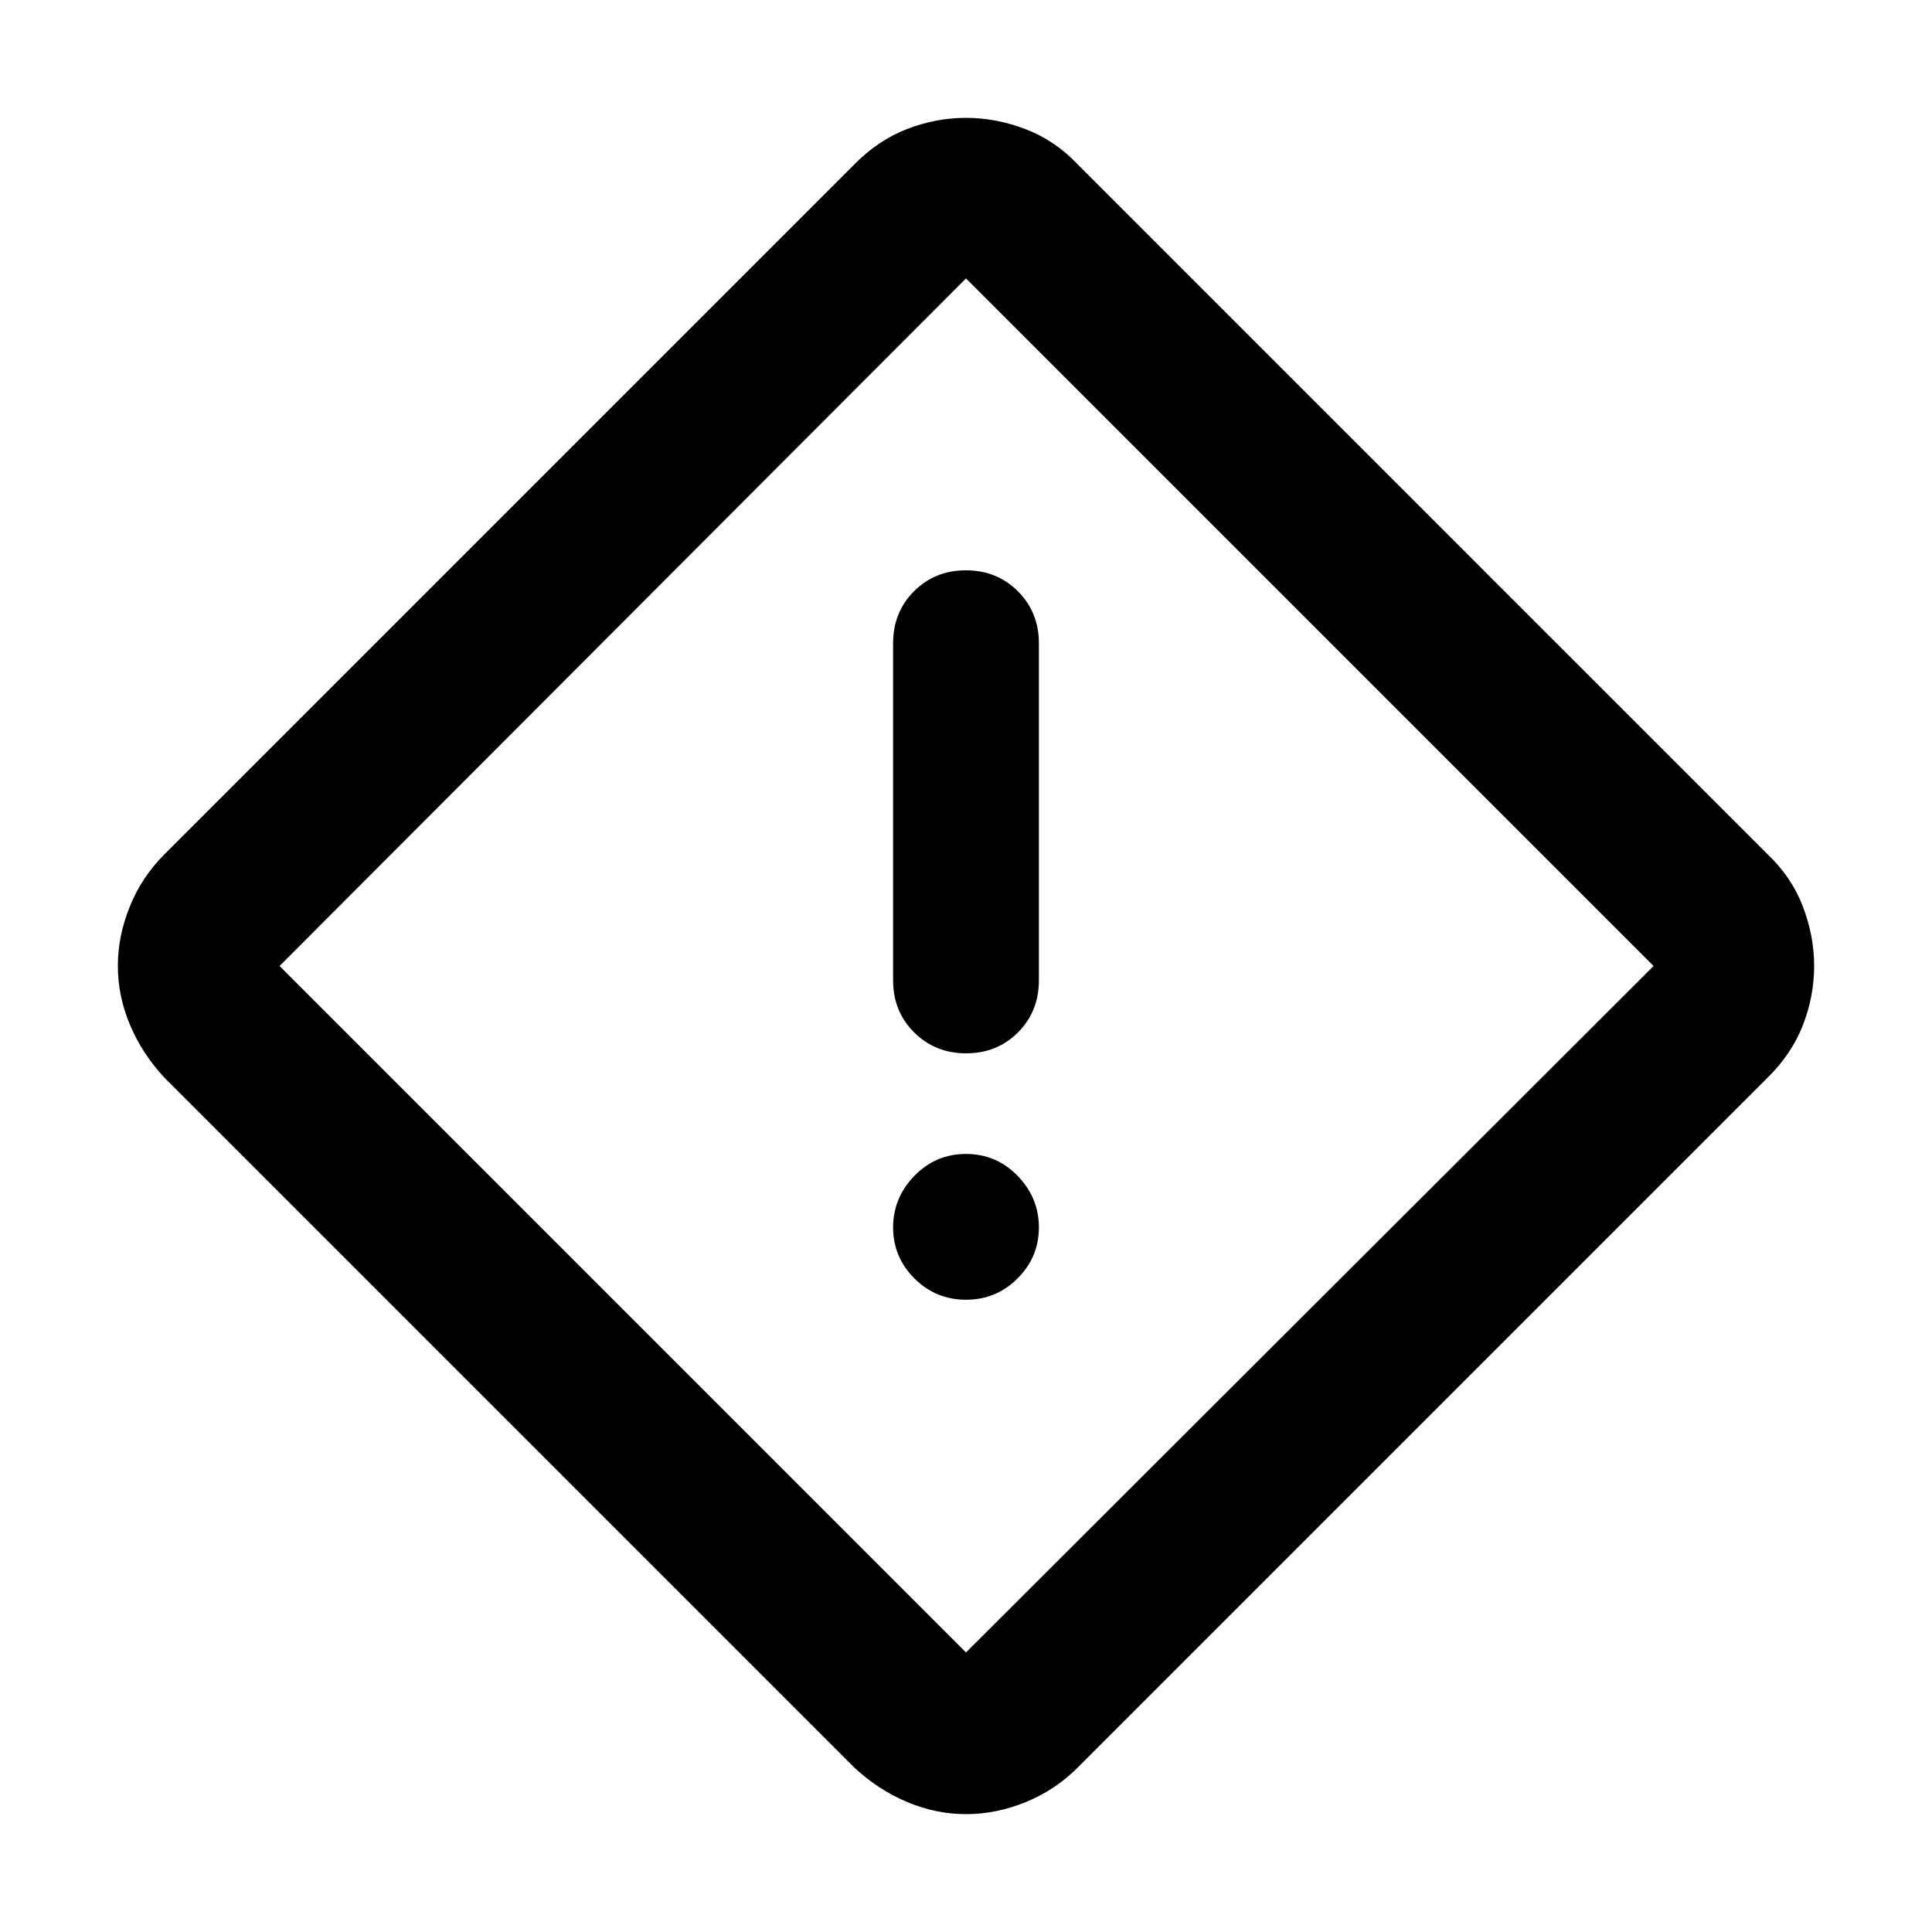 <svg xmlns="http://www.w3.org/2000/svg" width="48" height="48" viewBox="0 -960 960 960"><path d="M480-58.56q-14.96 0-29.32-6.06t-26.25-17.16L81.78-424.43q-11.1-11.89-17.16-26.25-6.06-14.36-6.06-29.32t5.98-29.66q5.97-14.69 17.24-25.91l342.65-342.65q11.89-12.11 26.25-17.66 14.36-5.56 29.32-5.56t29.66 5.64q14.69 5.64 25.91 17.58l342.65 342.65q11.94 11.22 17.58 25.91 5.64 14.7 5.64 29.66t-5.56 29.32q-5.55 14.36-17.66 26.25L535.57-81.78q-11.22 11.27-25.91 17.24-14.7 5.98-29.66 5.98Zm0-80.35L821.65-480 480-821.65 138.91-480 480-138.91Zm.06-297.7q15.41 0 25.79-10.41 10.37-10.41 10.37-25.81v-167.56q0-15.39-10.43-25.81-10.43-10.41-25.85-10.41-15.41 0-25.79 10.41-10.37 10.42-10.37 25.81v167.56q0 15.4 10.43 25.81 10.43 10.41 25.85 10.41ZM480-314.17q15.04 0 25.63-10.59t10.59-25.35q0-14.76-10.59-25.63T480-386.61q-15.04 0-25.63 10.87t-10.59 25.63q0 14.76 10.59 25.35 10.59 10.59 25.63 10.59ZM480-480Z"/></svg>